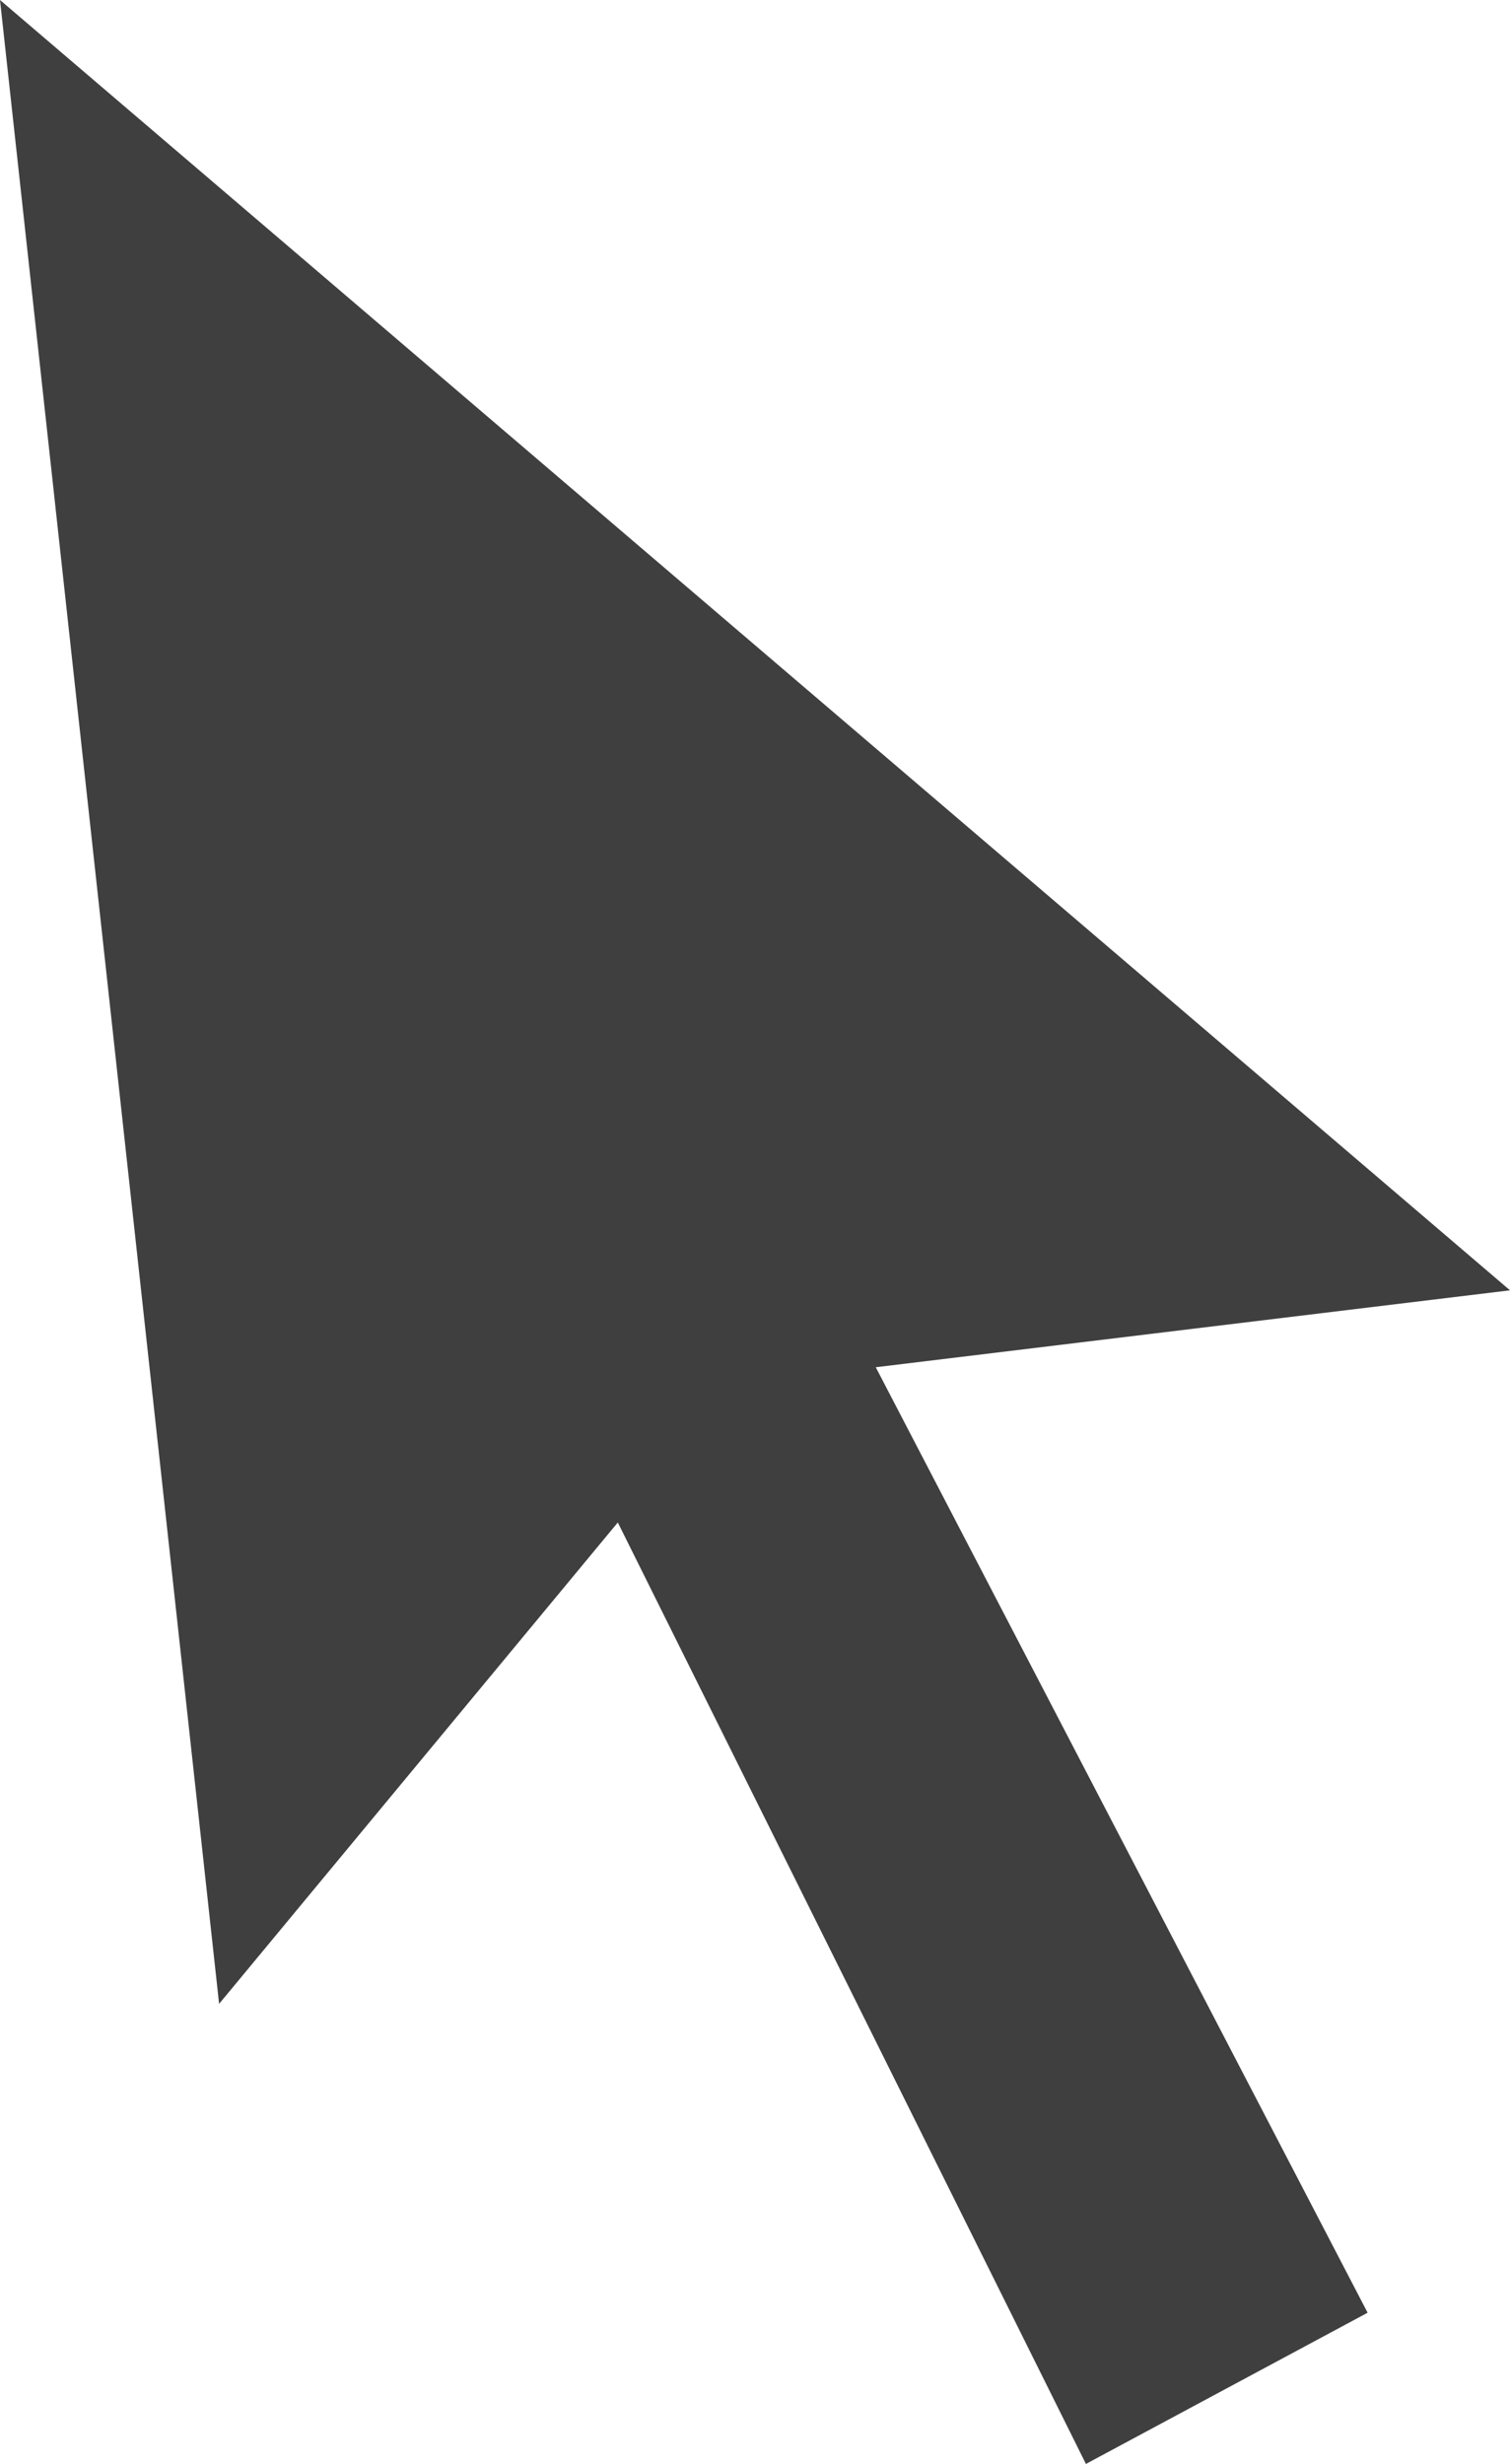 <svg xmlns="http://www.w3.org/2000/svg" width="22.97" height="37.477" viewBox="0 0 22.97 37.477">
  <path id="Path_844" data-name="Path 844" d="M950.215,14925.112l3.333,30.479,6.065-7.322,7.121,14.32,4.285-2.3-7.482-14.381,9.648-1.17Z" transform="translate(-950.215 -14925.112)" fill="#403f3f"/>
</svg>
